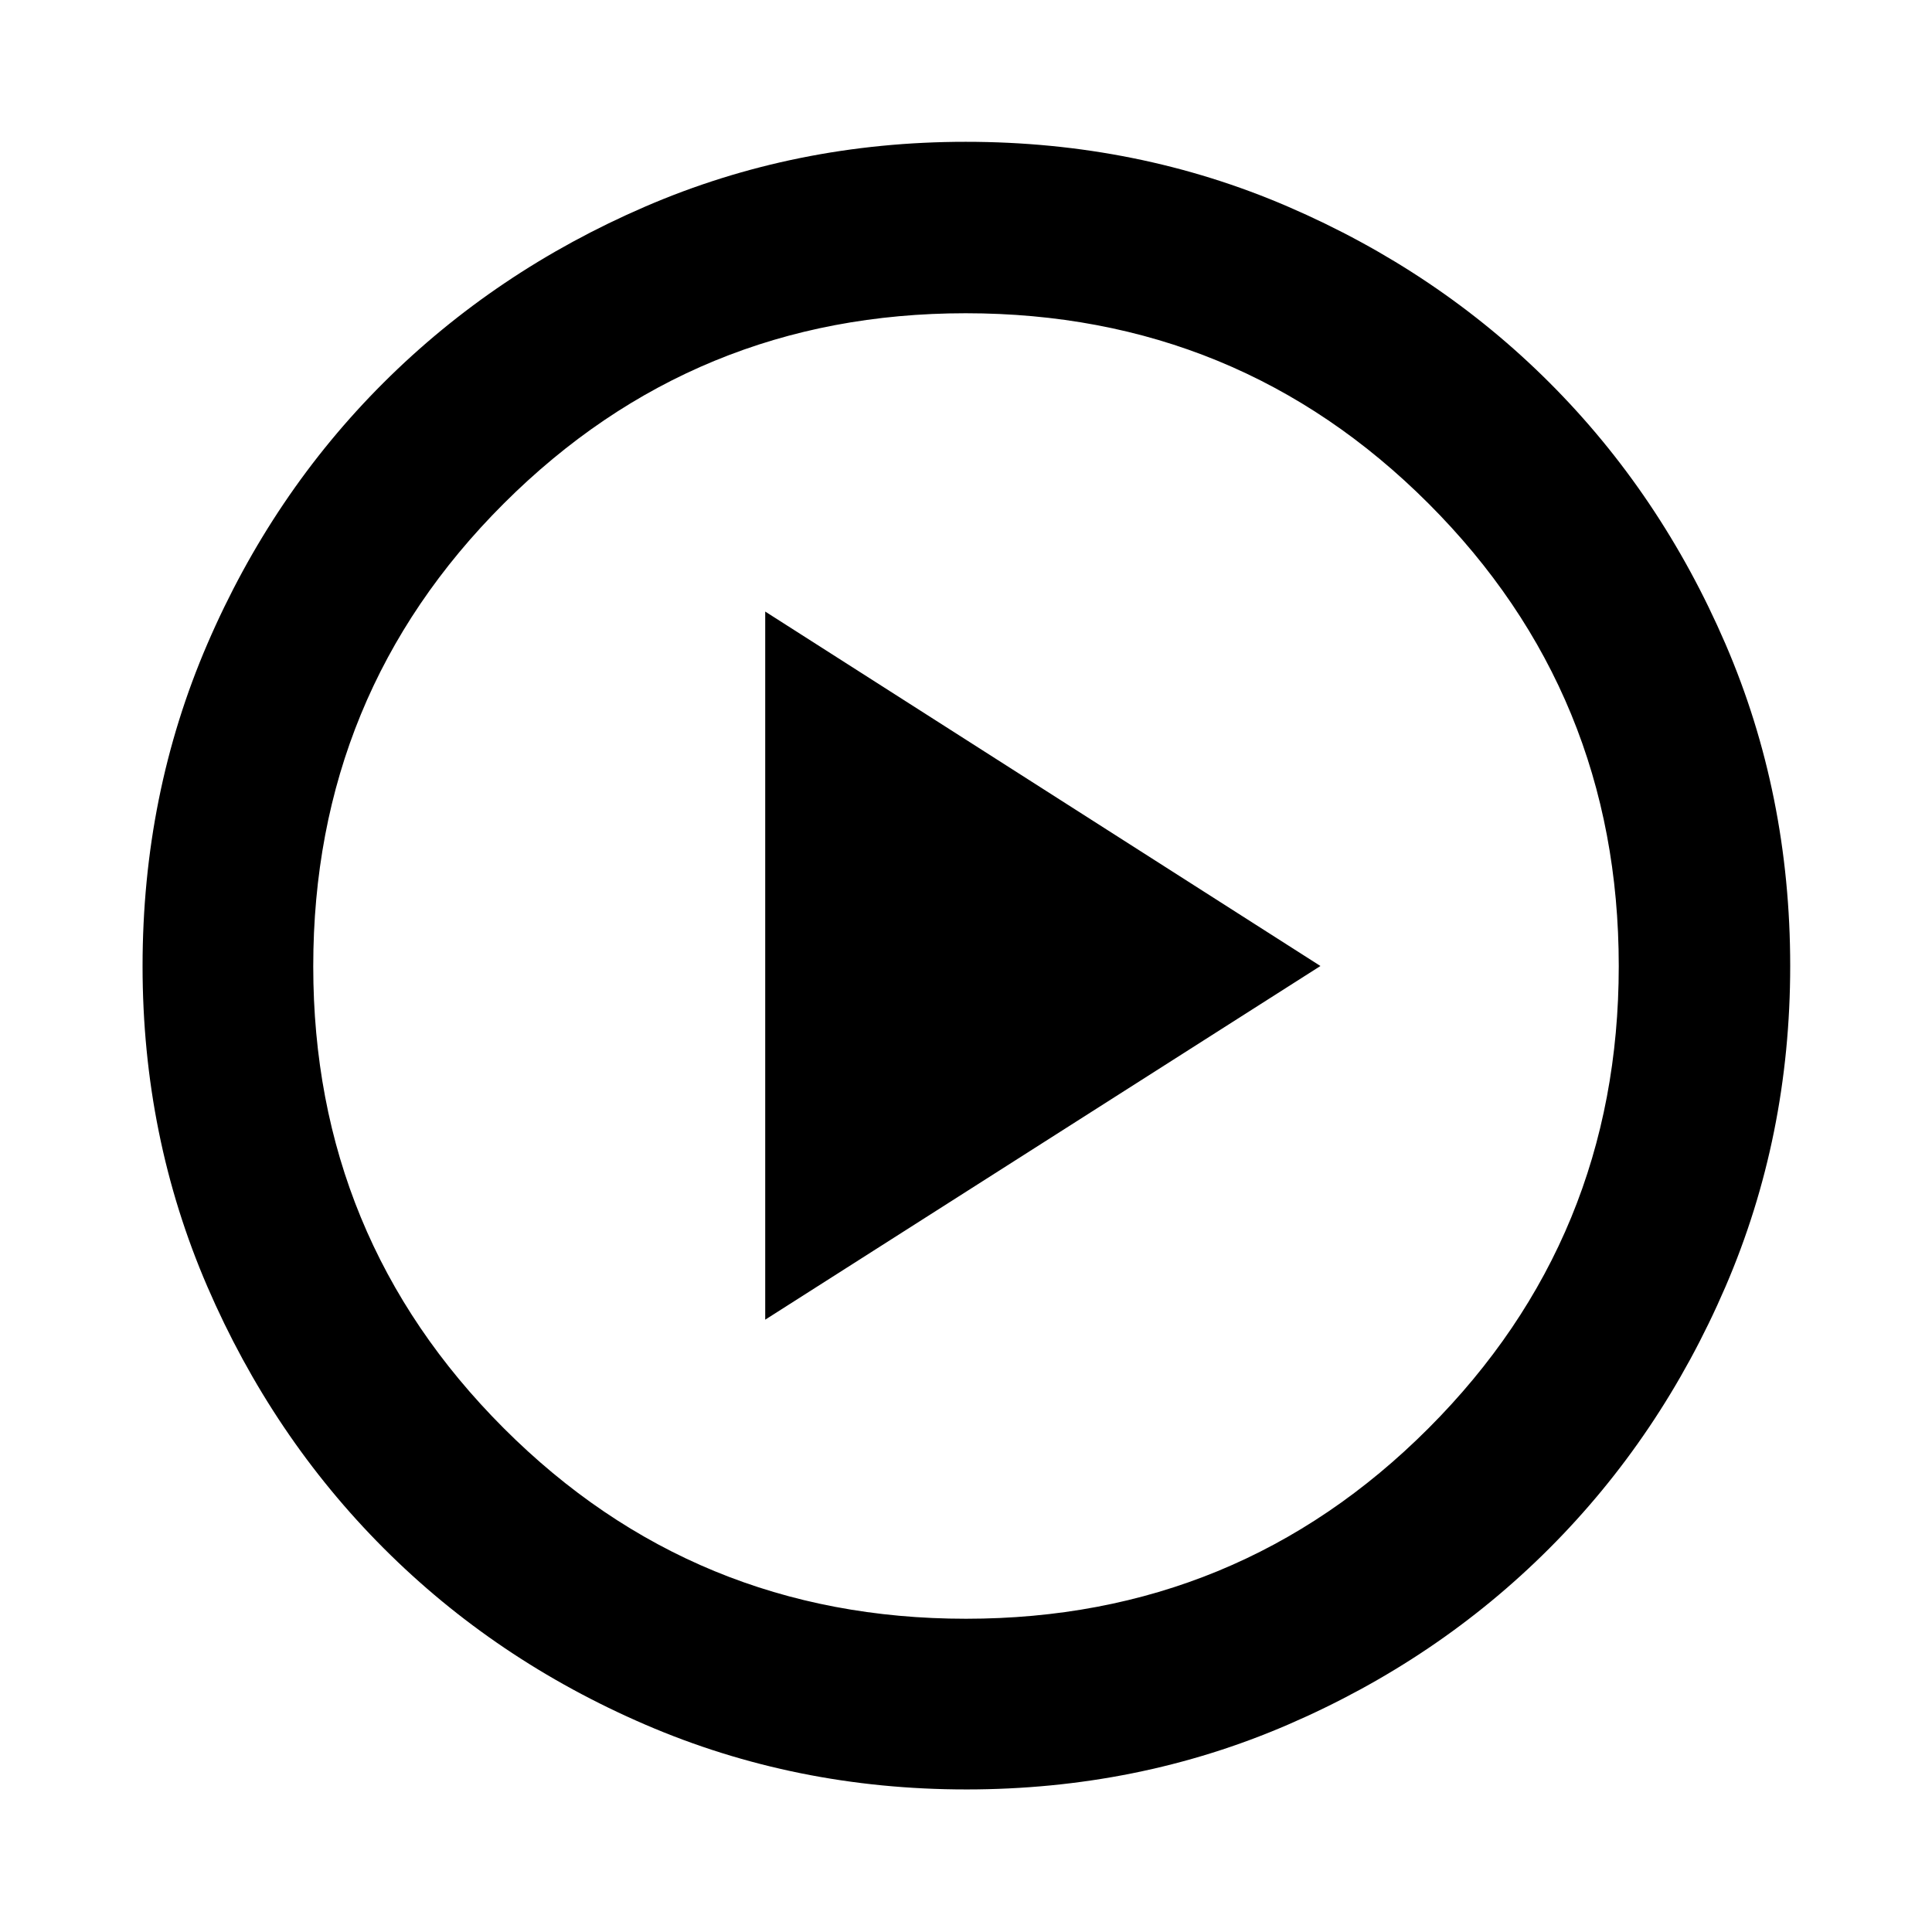 <svg xmlns="http://www.w3.org/2000/svg" height="40" viewBox="0 -960 960 960" width="40"><path d="M380.23-304.26 656.12-480 380.23-656.12v351.86Zm99.86 233.42q-84.76 0-159.41-32.18-74.64-32.18-130.08-87.71-55.43-55.53-87.59-130.01-32.17-74.48-32.17-159.17 0-85.43 32.18-160.08 32.18-74.64 87.65-129.93 55.47-55.28 129.98-87.45 74.5-32.17 159.22-32.17 85.47 0 160.16 32.23 74.7 32.24 129.95 87.49 55.25 55.26 87.4 129.8 32.16 74.55 32.16 159.98 0 84.82-32.18 159.46-32.19 74.64-87.57 130.02-55.38 55.39-129.86 87.55-74.48 32.17-159.84 32.17Zm-.11-84.81q135.26 0 229.81-94.63 94.56-94.63 94.56-229.7 0-135.26-94.53-229.81-94.54-94.56-229.99-94.56-134.78 0-229.48 94.53-94.7 94.54-94.7 229.99 0 134.78 94.63 229.48 94.63 94.7 229.7 94.7ZM480-480Z"/></svg>